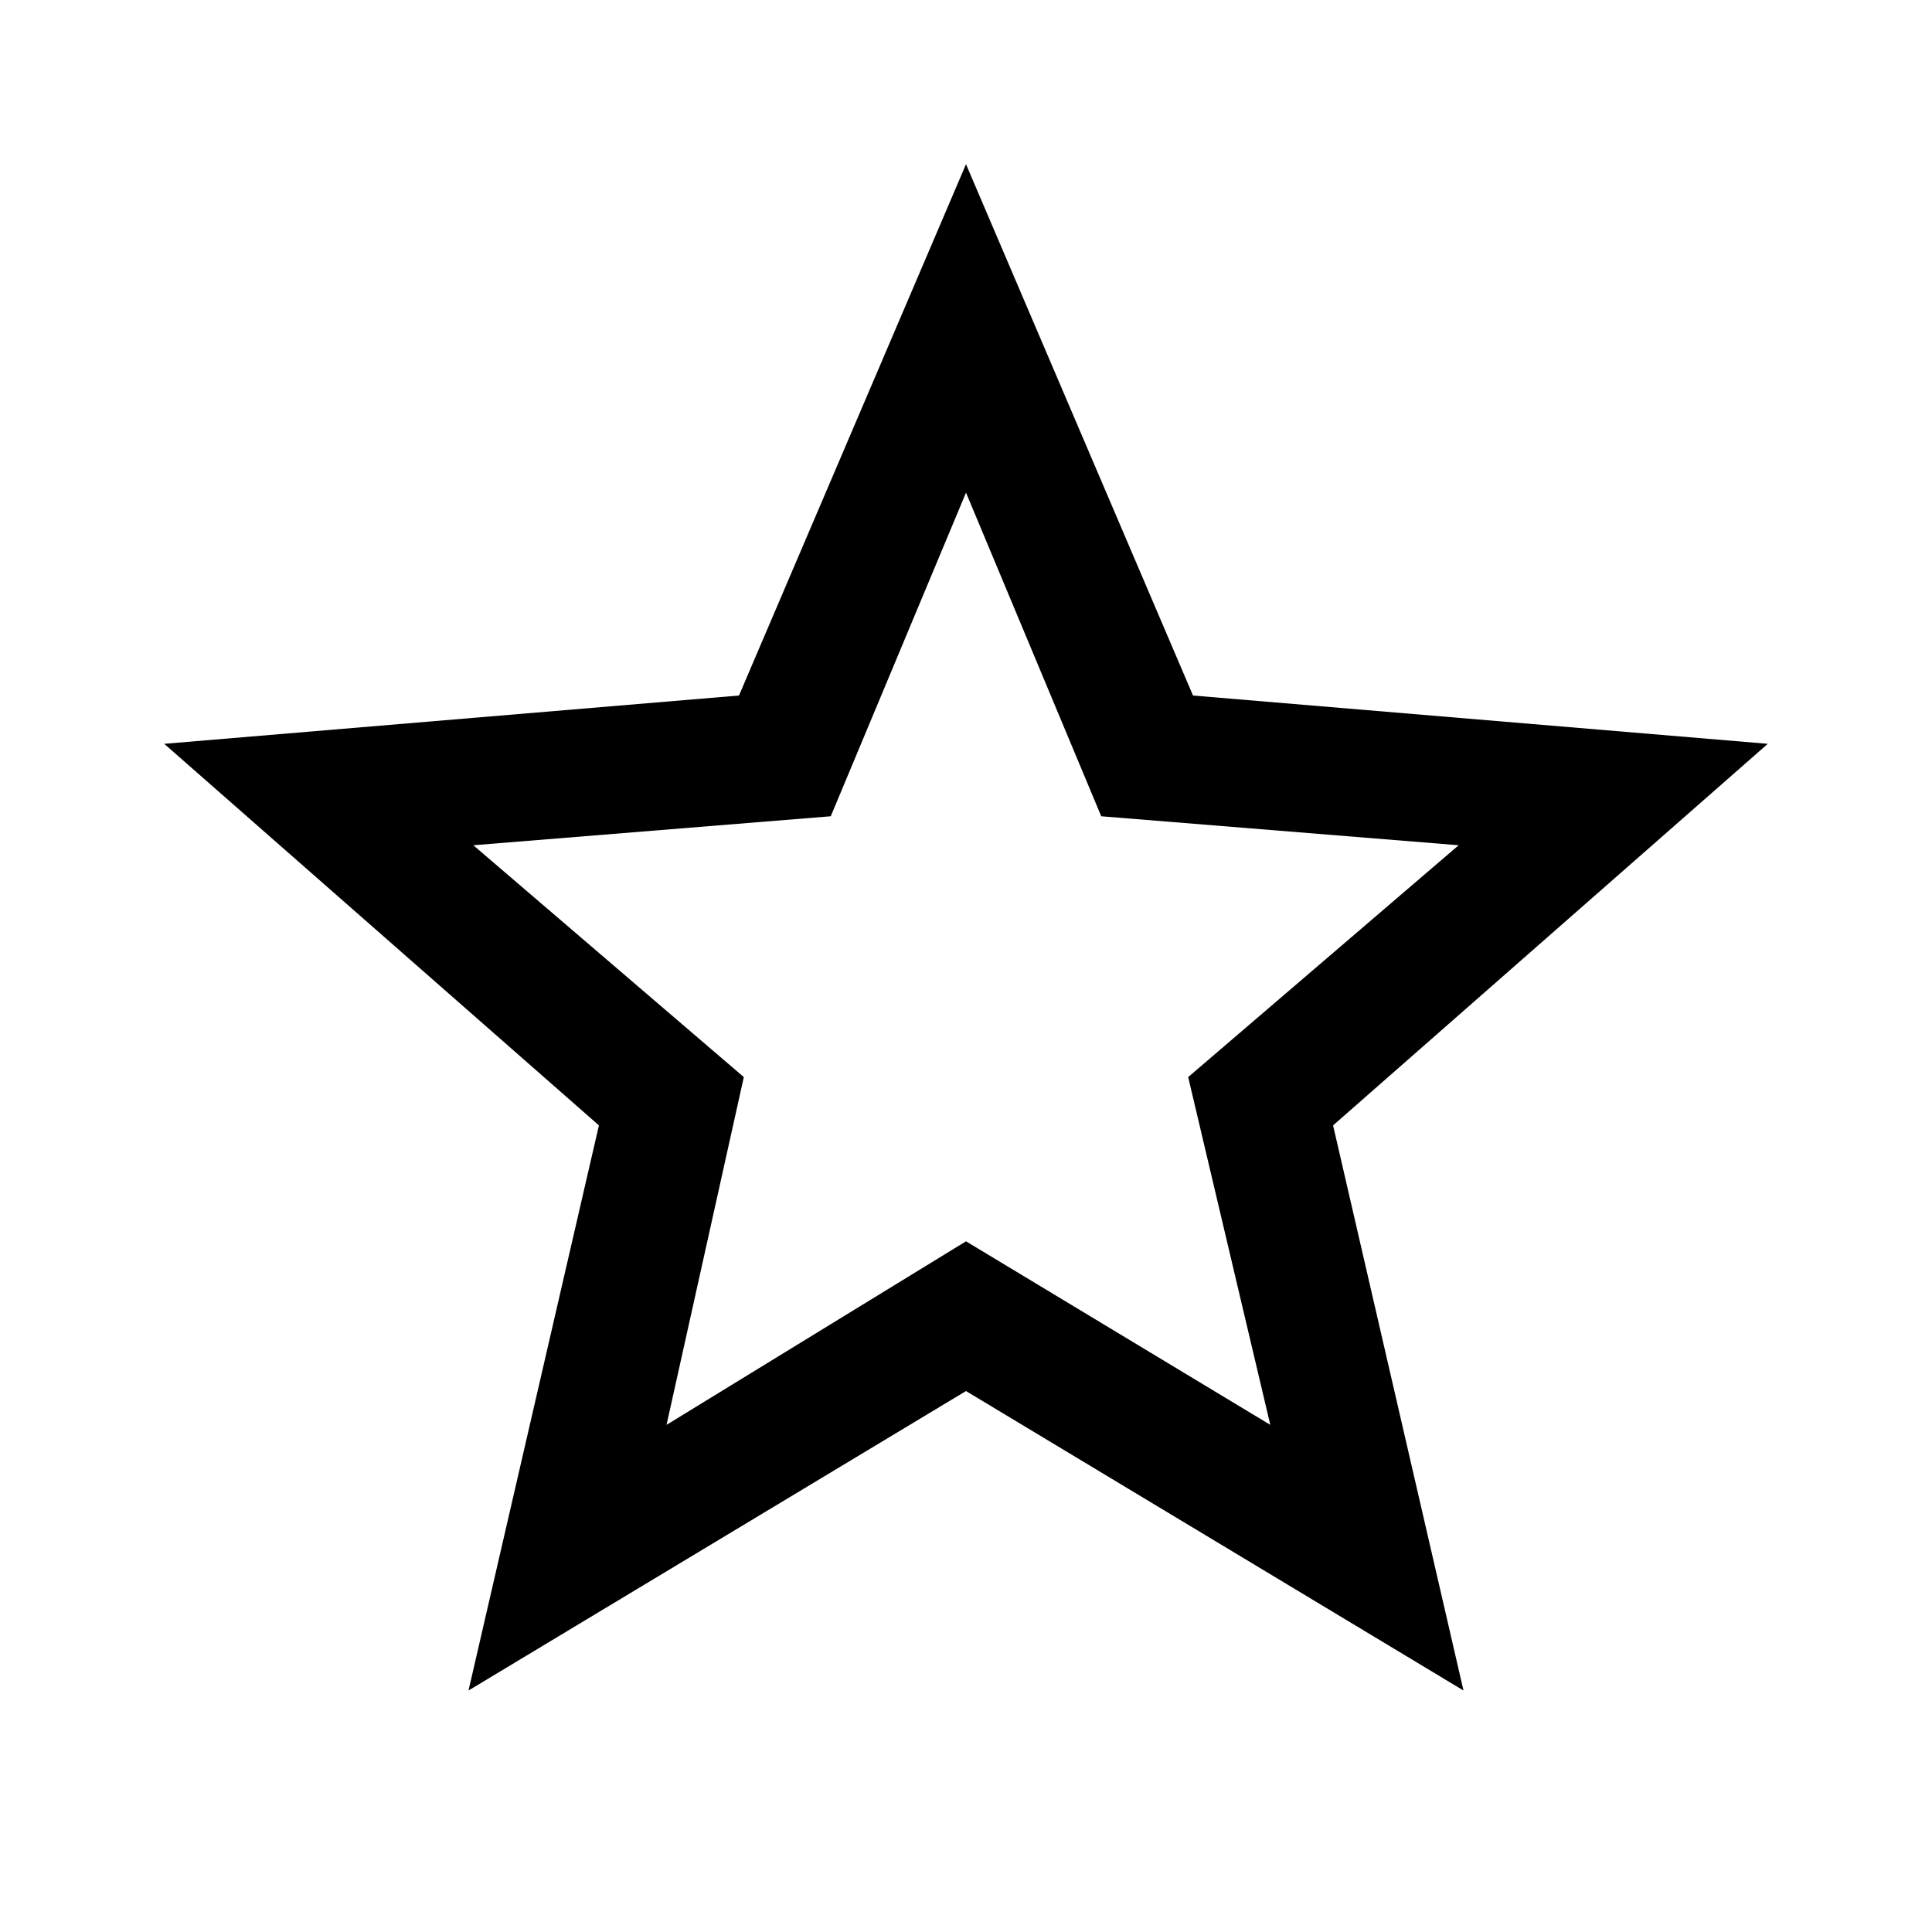 <?xml version="1.0"?><svg xmlns="http://www.w3.org/2000/svg" width="40" height="40" viewBox="0 0 40 40"><path d="m20 25.7l6.3 3.8-1.7-7.2 5.6-4.8-7.4-0.6-2.8-6.7-2.8 6.7-7.4 0.6 5.6 4.8-1.6 7.2z m16.6-10.3l-9 7.9 2.7 11.7-10.3-6.2-10.3 6.2 2.7-11.7-9-7.9 11.9-1 4.7-11 4.7 11z"></path></svg>